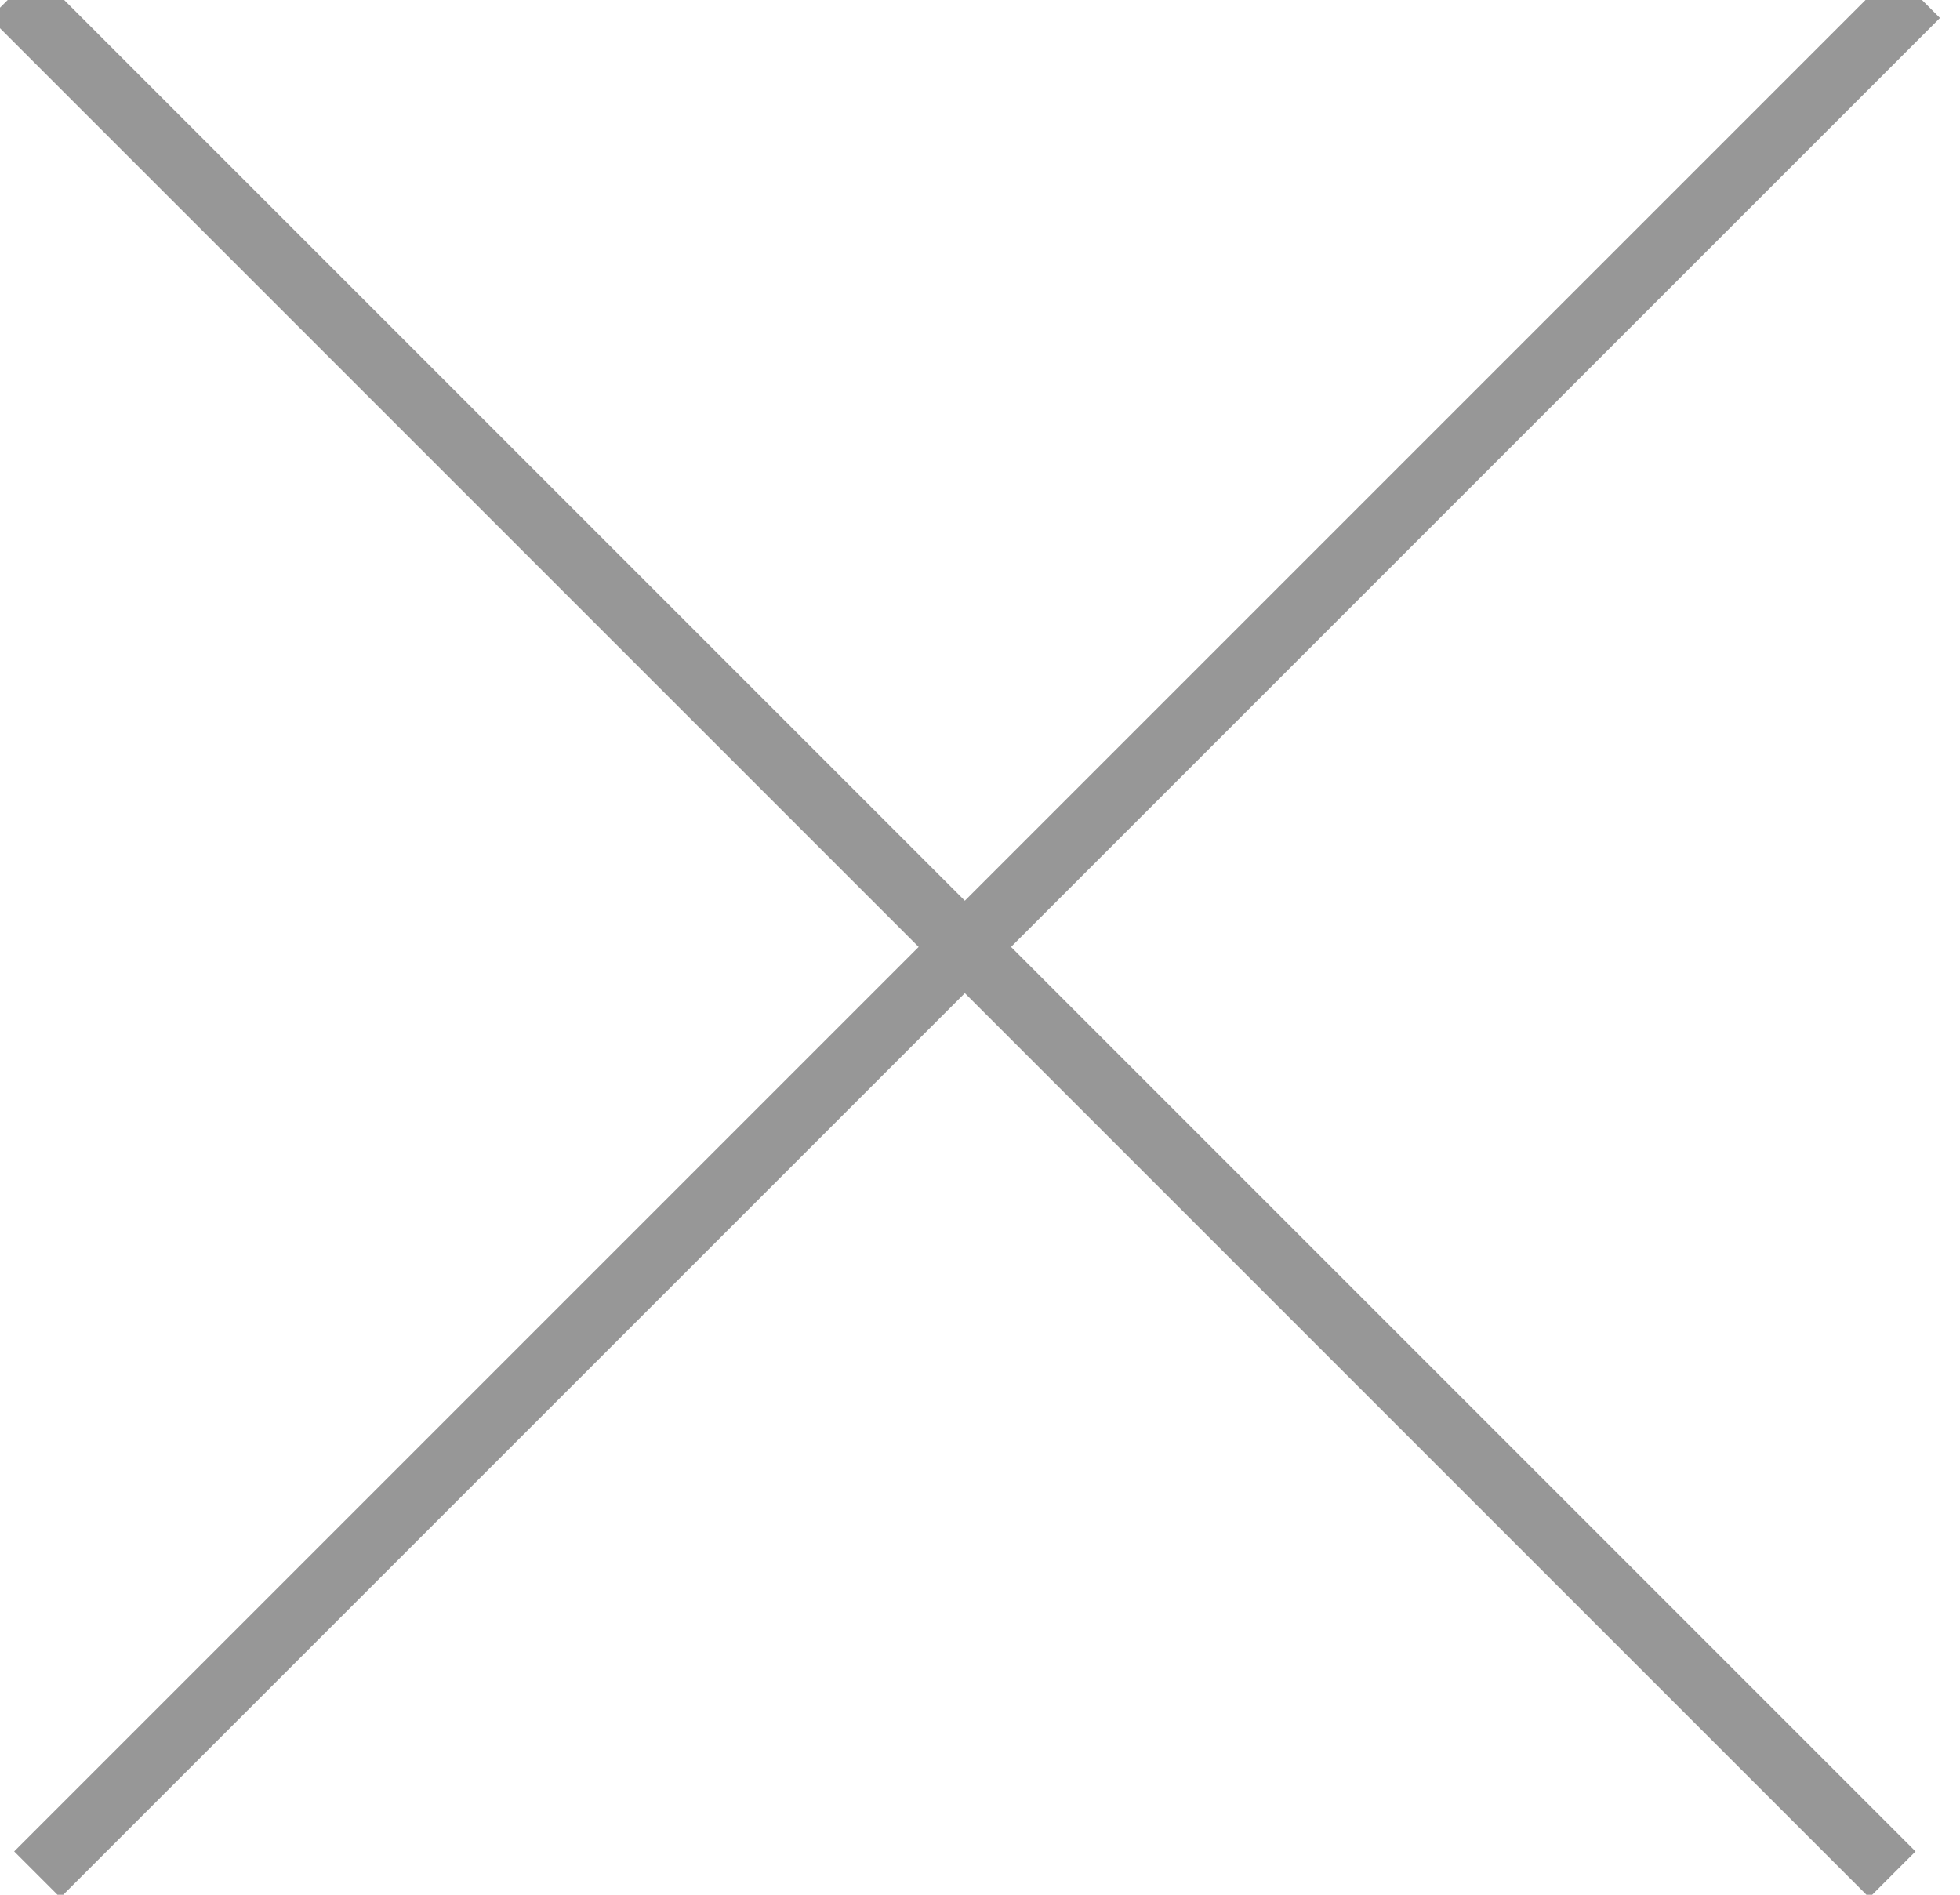 <?xml version="1.0" encoding="UTF-8"?>
<svg width="30px" height="29px" viewBox="0 0 30 29" version="1.1" xmlns="http://www.w3.org/2000/svg" xmlns:xlink="http://www.w3.org/1999/xlink">
    <!-- Generator: Sketch 40.2 (33826) - http://www.bohemiancoding.com/sketch -->
    <title>closeBTN</title>
    <desc>Created with Sketch.</desc>
    <defs></defs>
    <g id="EMeditor" stroke="none" stroke-width="1" fill="none" fill-rule="evenodd" stroke-linecap="square">
        <g id="Desktop-HD-Templates---Schedule-Email-Step-4-Confirm" transform="translate(-1070, -379)" stroke="#979797">
            <g id="warning" transform="translate(320, 359)">
                <g id="closeBTN" transform="translate(750.076, 19.801)">
                    <path d="M0.474,0.474 L28.536,28.536" id="Line" transform="translate(14.692, 14.692) rotate(-270) translate(-14.692, -14.692) "></path>
                    <path d="M0.474,0.474 L28.536,28.536" id="Line"></path>
                </g>
            </g>
        </g>
    </g>
</svg>
